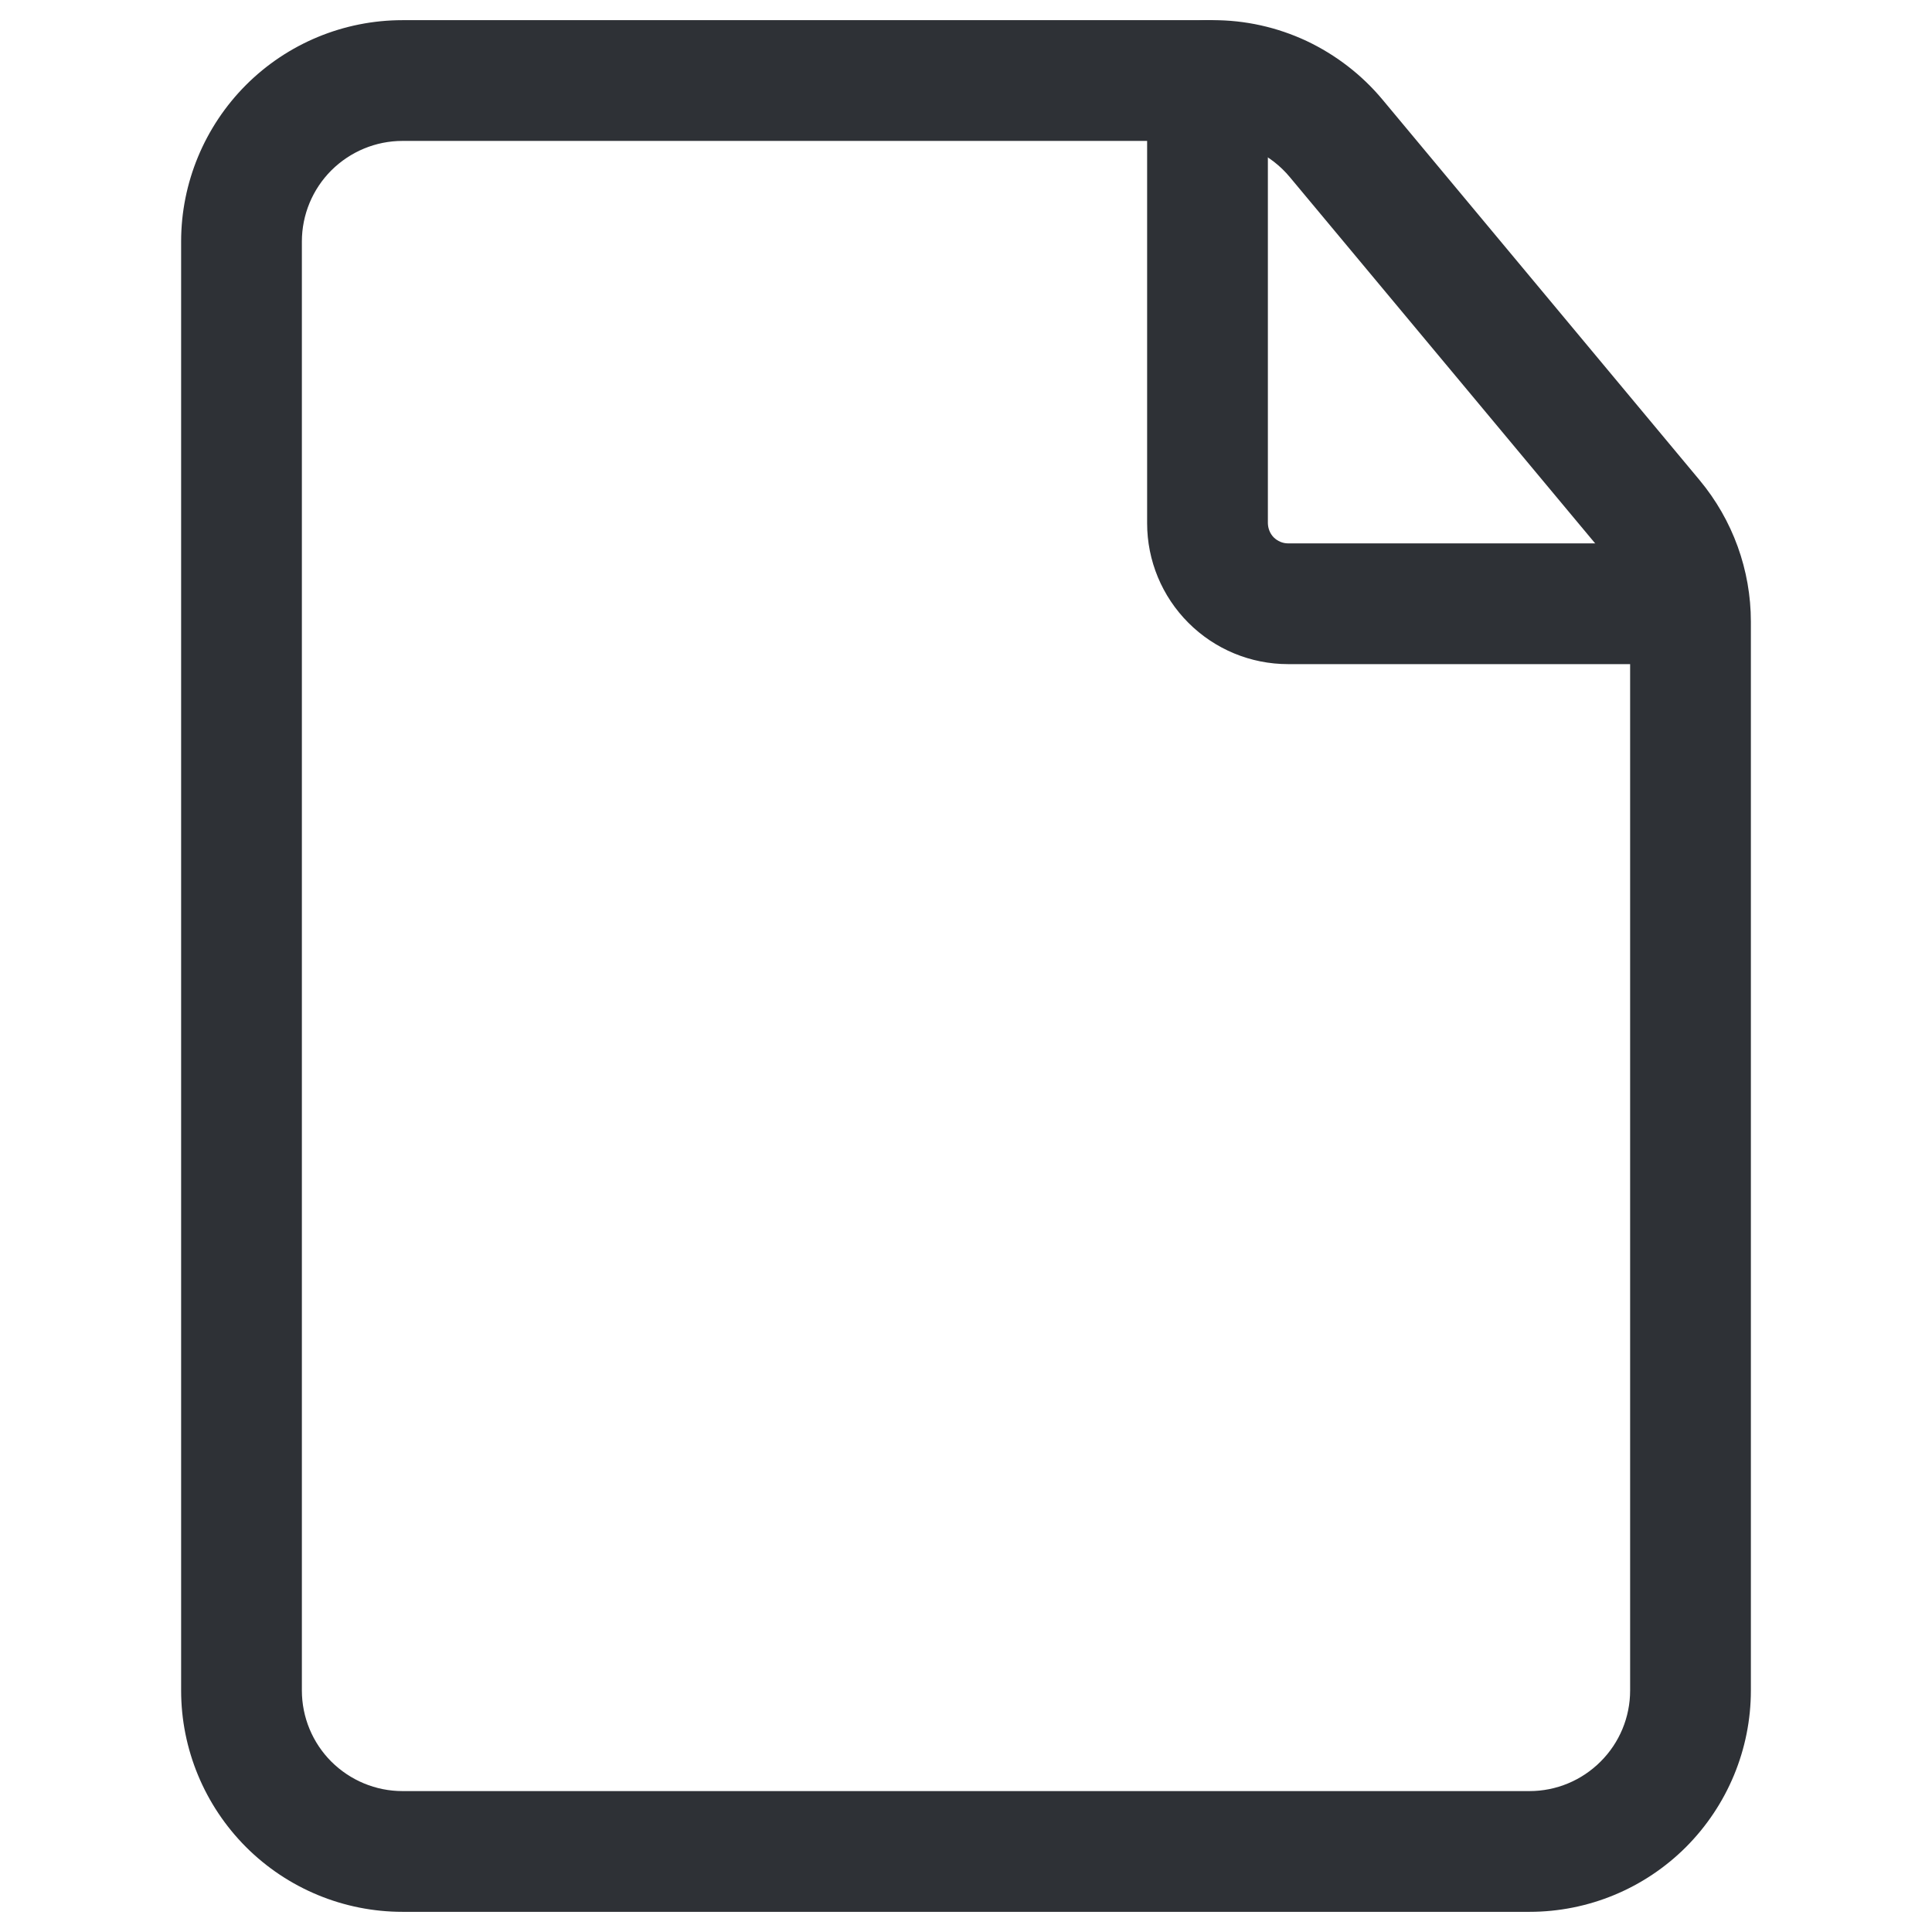 <svg width="16" height="16" viewBox="0 0 16 16" fill="none" xmlns="http://www.w3.org/2000/svg">
<path d="M12.667 15.833H3.333C2.847 15.833 2.381 15.64 2.037 15.296C1.694 14.952 1.5 14.486 1.5 14V2C1.5 1.514 1.694 1.048 2.037 0.704C2.381 0.36 2.847 0.167 3.333 0.167H10.042C10.311 0.166 10.576 0.225 10.82 0.339C11.063 0.454 11.279 0.62 11.451 0.827L14.075 3.976C14.35 4.306 14.5 4.721 14.5 5.149V14C14.5 14.486 14.306 14.952 13.963 15.296C13.619 15.64 13.153 15.833 12.667 15.833ZM3.333 1.167C3.112 1.167 2.901 1.255 2.744 1.411C2.588 1.567 2.5 1.779 2.5 2V14C2.5 14.221 2.588 14.433 2.744 14.589C2.901 14.745 3.112 14.833 3.333 14.833H12.667C12.888 14.833 13.099 14.745 13.255 14.589C13.412 14.433 13.5 14.221 13.5 14V5.149C13.5 4.955 13.431 4.766 13.307 4.616L10.682 1.467C10.604 1.373 10.506 1.297 10.396 1.245C10.285 1.193 10.164 1.167 10.042 1.167H3.333Z" fill="#2E3136"/>
<path d="M13.987 5.5H10.667C10.357 5.5 10.061 5.377 9.842 5.158C9.623 4.939 9.5 4.643 9.5 4.333V0.667C9.5 0.534 9.553 0.407 9.646 0.313C9.74 0.219 9.867 0.167 10 0.167C10.133 0.167 10.26 0.219 10.354 0.313C10.447 0.407 10.5 0.534 10.5 0.667V4.333C10.501 4.377 10.518 4.42 10.549 4.451C10.581 4.482 10.623 4.5 10.667 4.5H13.987C14.119 4.5 14.246 4.553 14.34 4.647C14.434 4.74 14.487 4.867 14.487 5C14.487 5.133 14.434 5.26 14.34 5.354C14.246 5.447 14.119 5.5 13.987 5.5Z" fill="#2E3136"/>
</svg>
